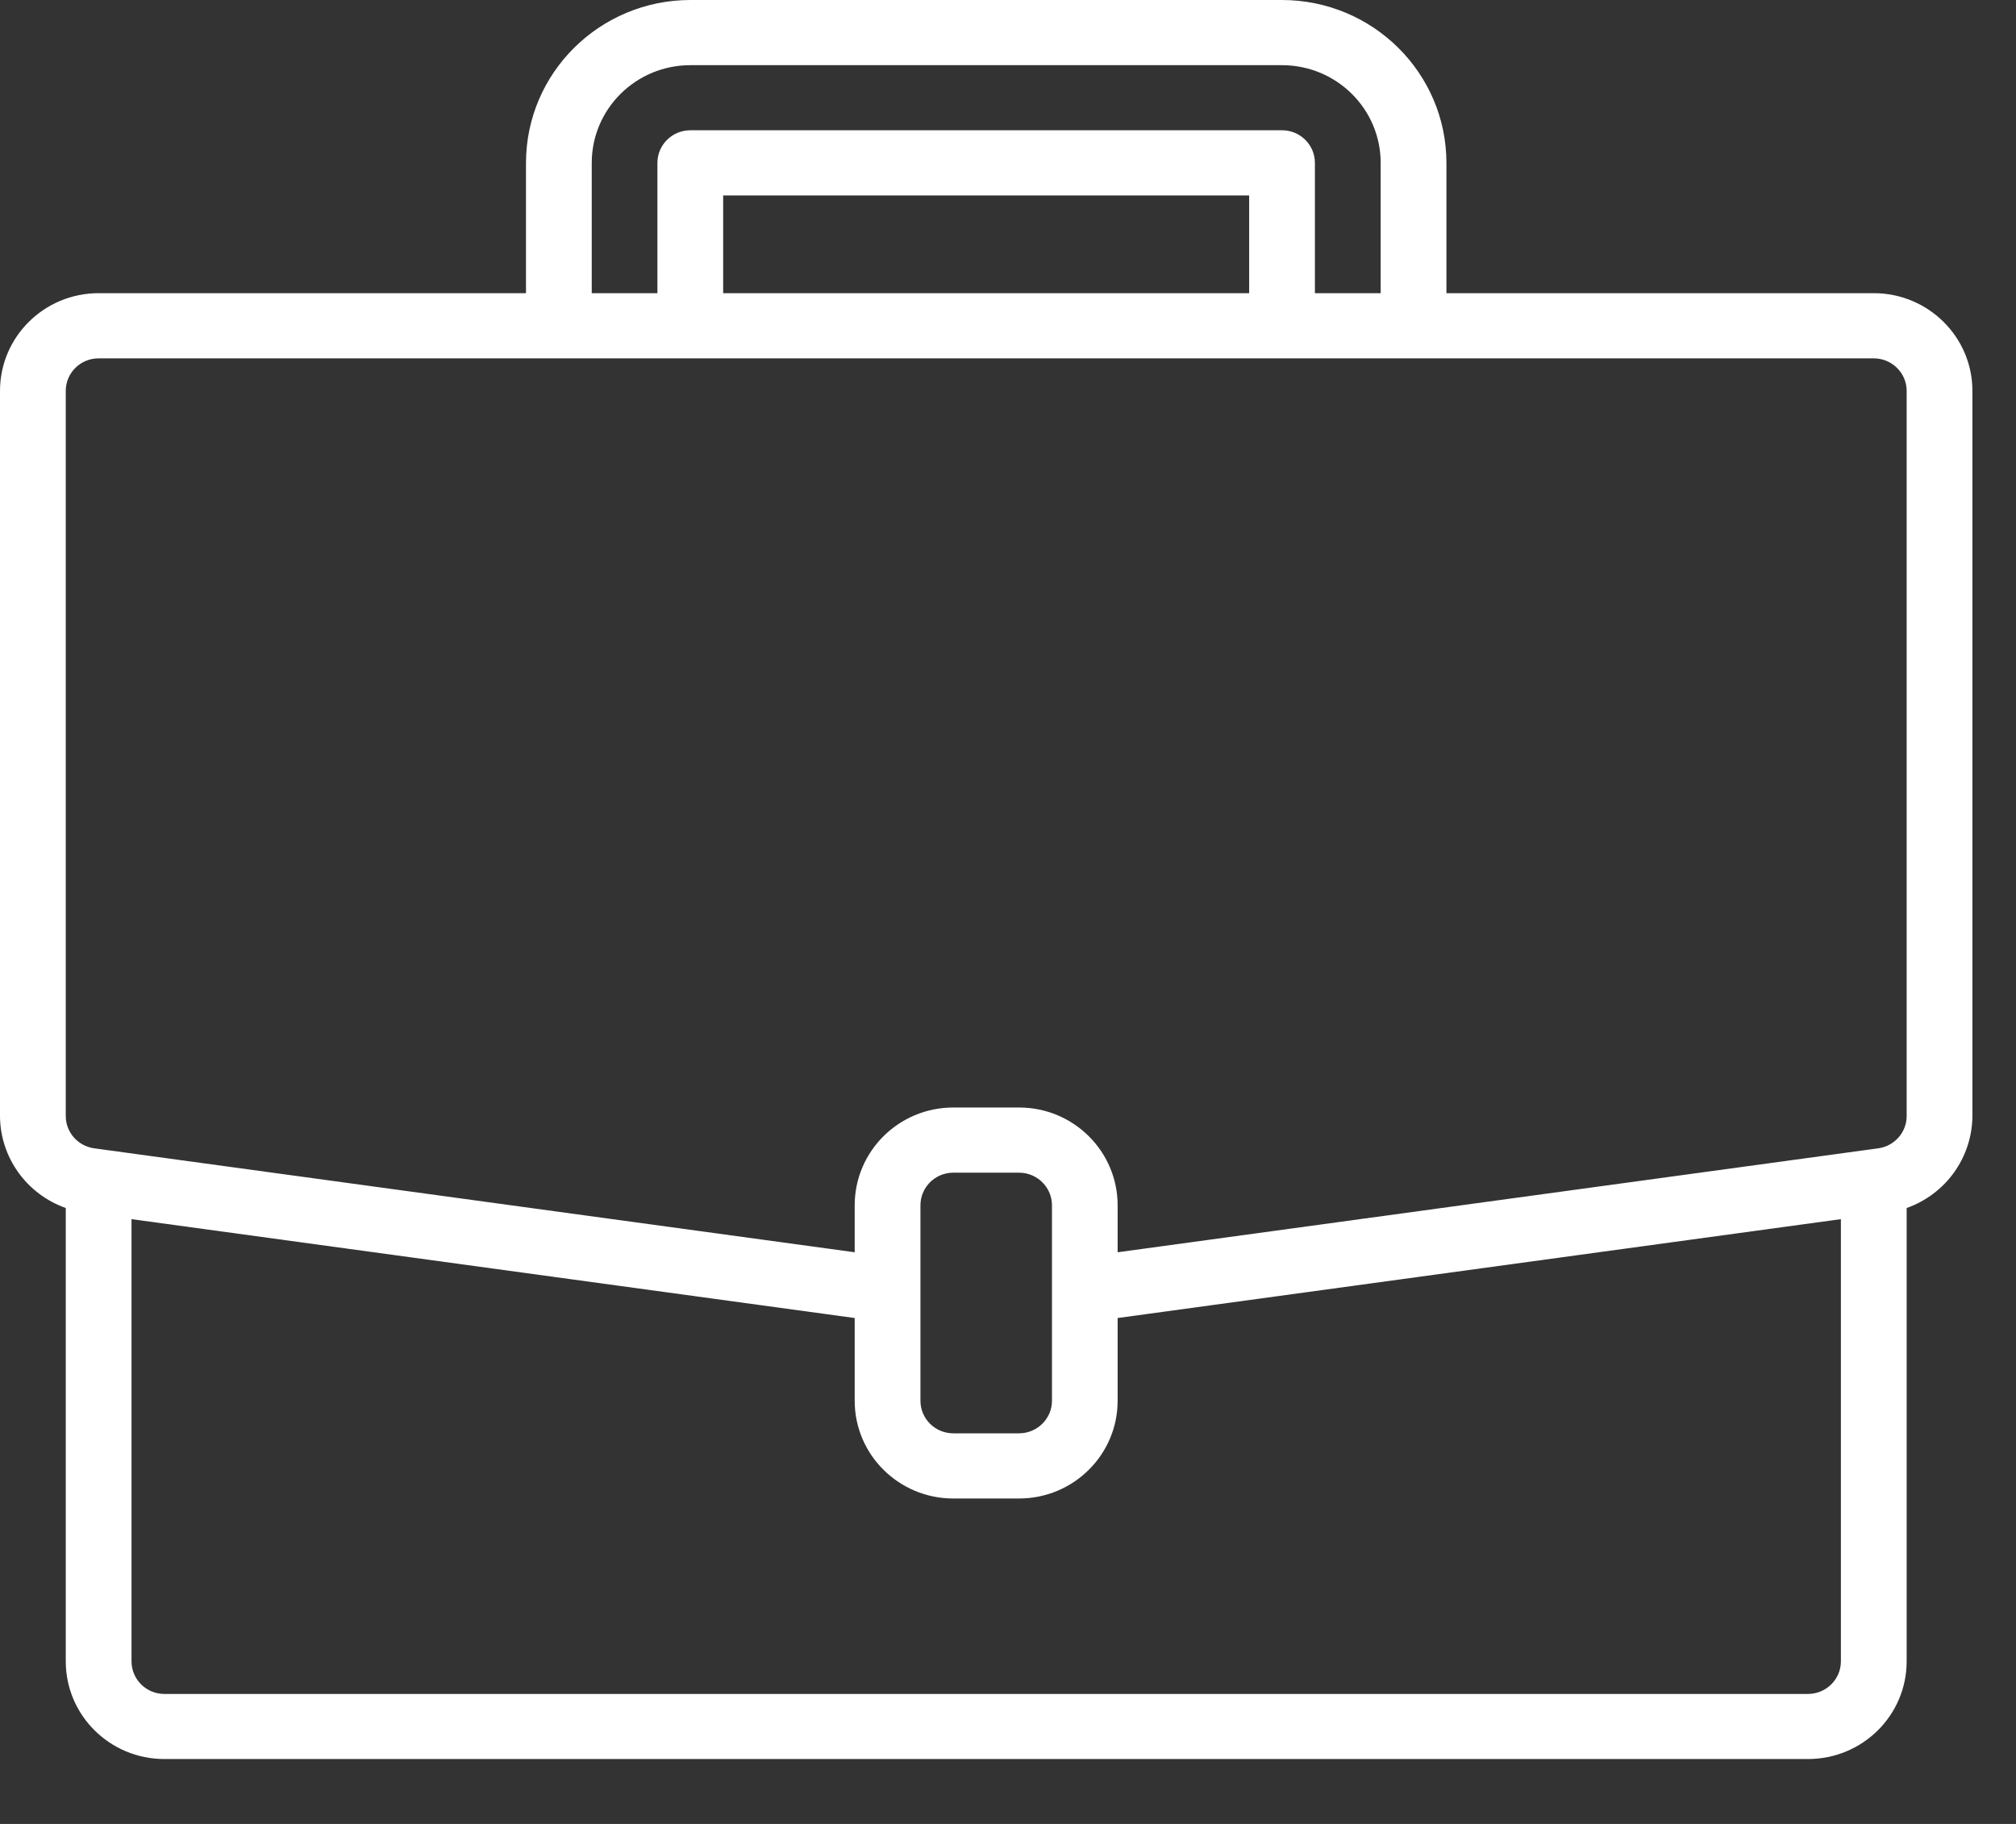 <svg width="21" height="19" viewBox="0 0 21 19" fill="none" xmlns="http://www.w3.org/2000/svg">
<rect x="0" y="0" width="21" height="19" fill="#333333" stroke="none"/>
<path d="M19.518 3.054H15.067V1.697C15.066 0.76 14.3 0.001 13.354 0H7.191C6.246 0.001 5.48 0.76 5.479 1.697V3.054H1.027C0.46 3.054 0 3.51 0 4.072V11.626C0.002 12.056 0.276 12.439 0.685 12.584V17.306C0.685 17.869 1.145 18.324 1.712 18.324H18.833C19.401 18.324 19.861 17.869 19.861 17.306V12.584C20.27 12.439 20.543 12.056 20.546 11.626V4.072C20.546 3.51 20.085 3.054 19.518 3.054ZM6.164 1.697C6.164 1.135 6.624 0.679 7.191 0.679H13.354C13.922 0.679 14.382 1.135 14.382 1.697V3.054H13.697V1.697C13.697 1.509 13.544 1.357 13.354 1.357H7.191C7.002 1.357 6.848 1.509 6.848 1.697V3.054H6.164V1.697ZM13.012 3.054H7.533V2.036H13.012V3.054ZM19.176 17.306C19.176 17.494 19.022 17.646 18.833 17.646H1.712C1.523 17.646 1.37 17.494 1.37 17.306V12.7L8.903 13.73V14.592C8.903 15.154 9.363 15.61 9.93 15.61H10.615C11.182 15.61 11.642 15.154 11.642 14.592V13.73L19.176 12.7V17.306ZM10.958 14.592C10.958 14.779 10.804 14.931 10.615 14.931H9.93C9.741 14.931 9.588 14.779 9.588 14.592V12.556C9.588 12.368 9.741 12.216 9.93 12.216H10.615C10.804 12.216 10.958 12.368 10.958 12.556V14.592ZM19.861 11.626C19.861 11.795 19.735 11.938 19.566 11.962L19.471 11.975L11.642 13.045V12.556C11.642 11.993 11.182 11.537 10.615 11.537H9.93C9.363 11.537 8.903 11.993 8.903 12.556V13.045L0.98 11.962C0.811 11.938 0.685 11.795 0.685 11.626V4.072C0.685 3.885 0.838 3.733 1.027 3.733H19.518C19.707 3.733 19.861 3.885 19.861 4.072V11.626Z" fill="white"/>
</svg>
